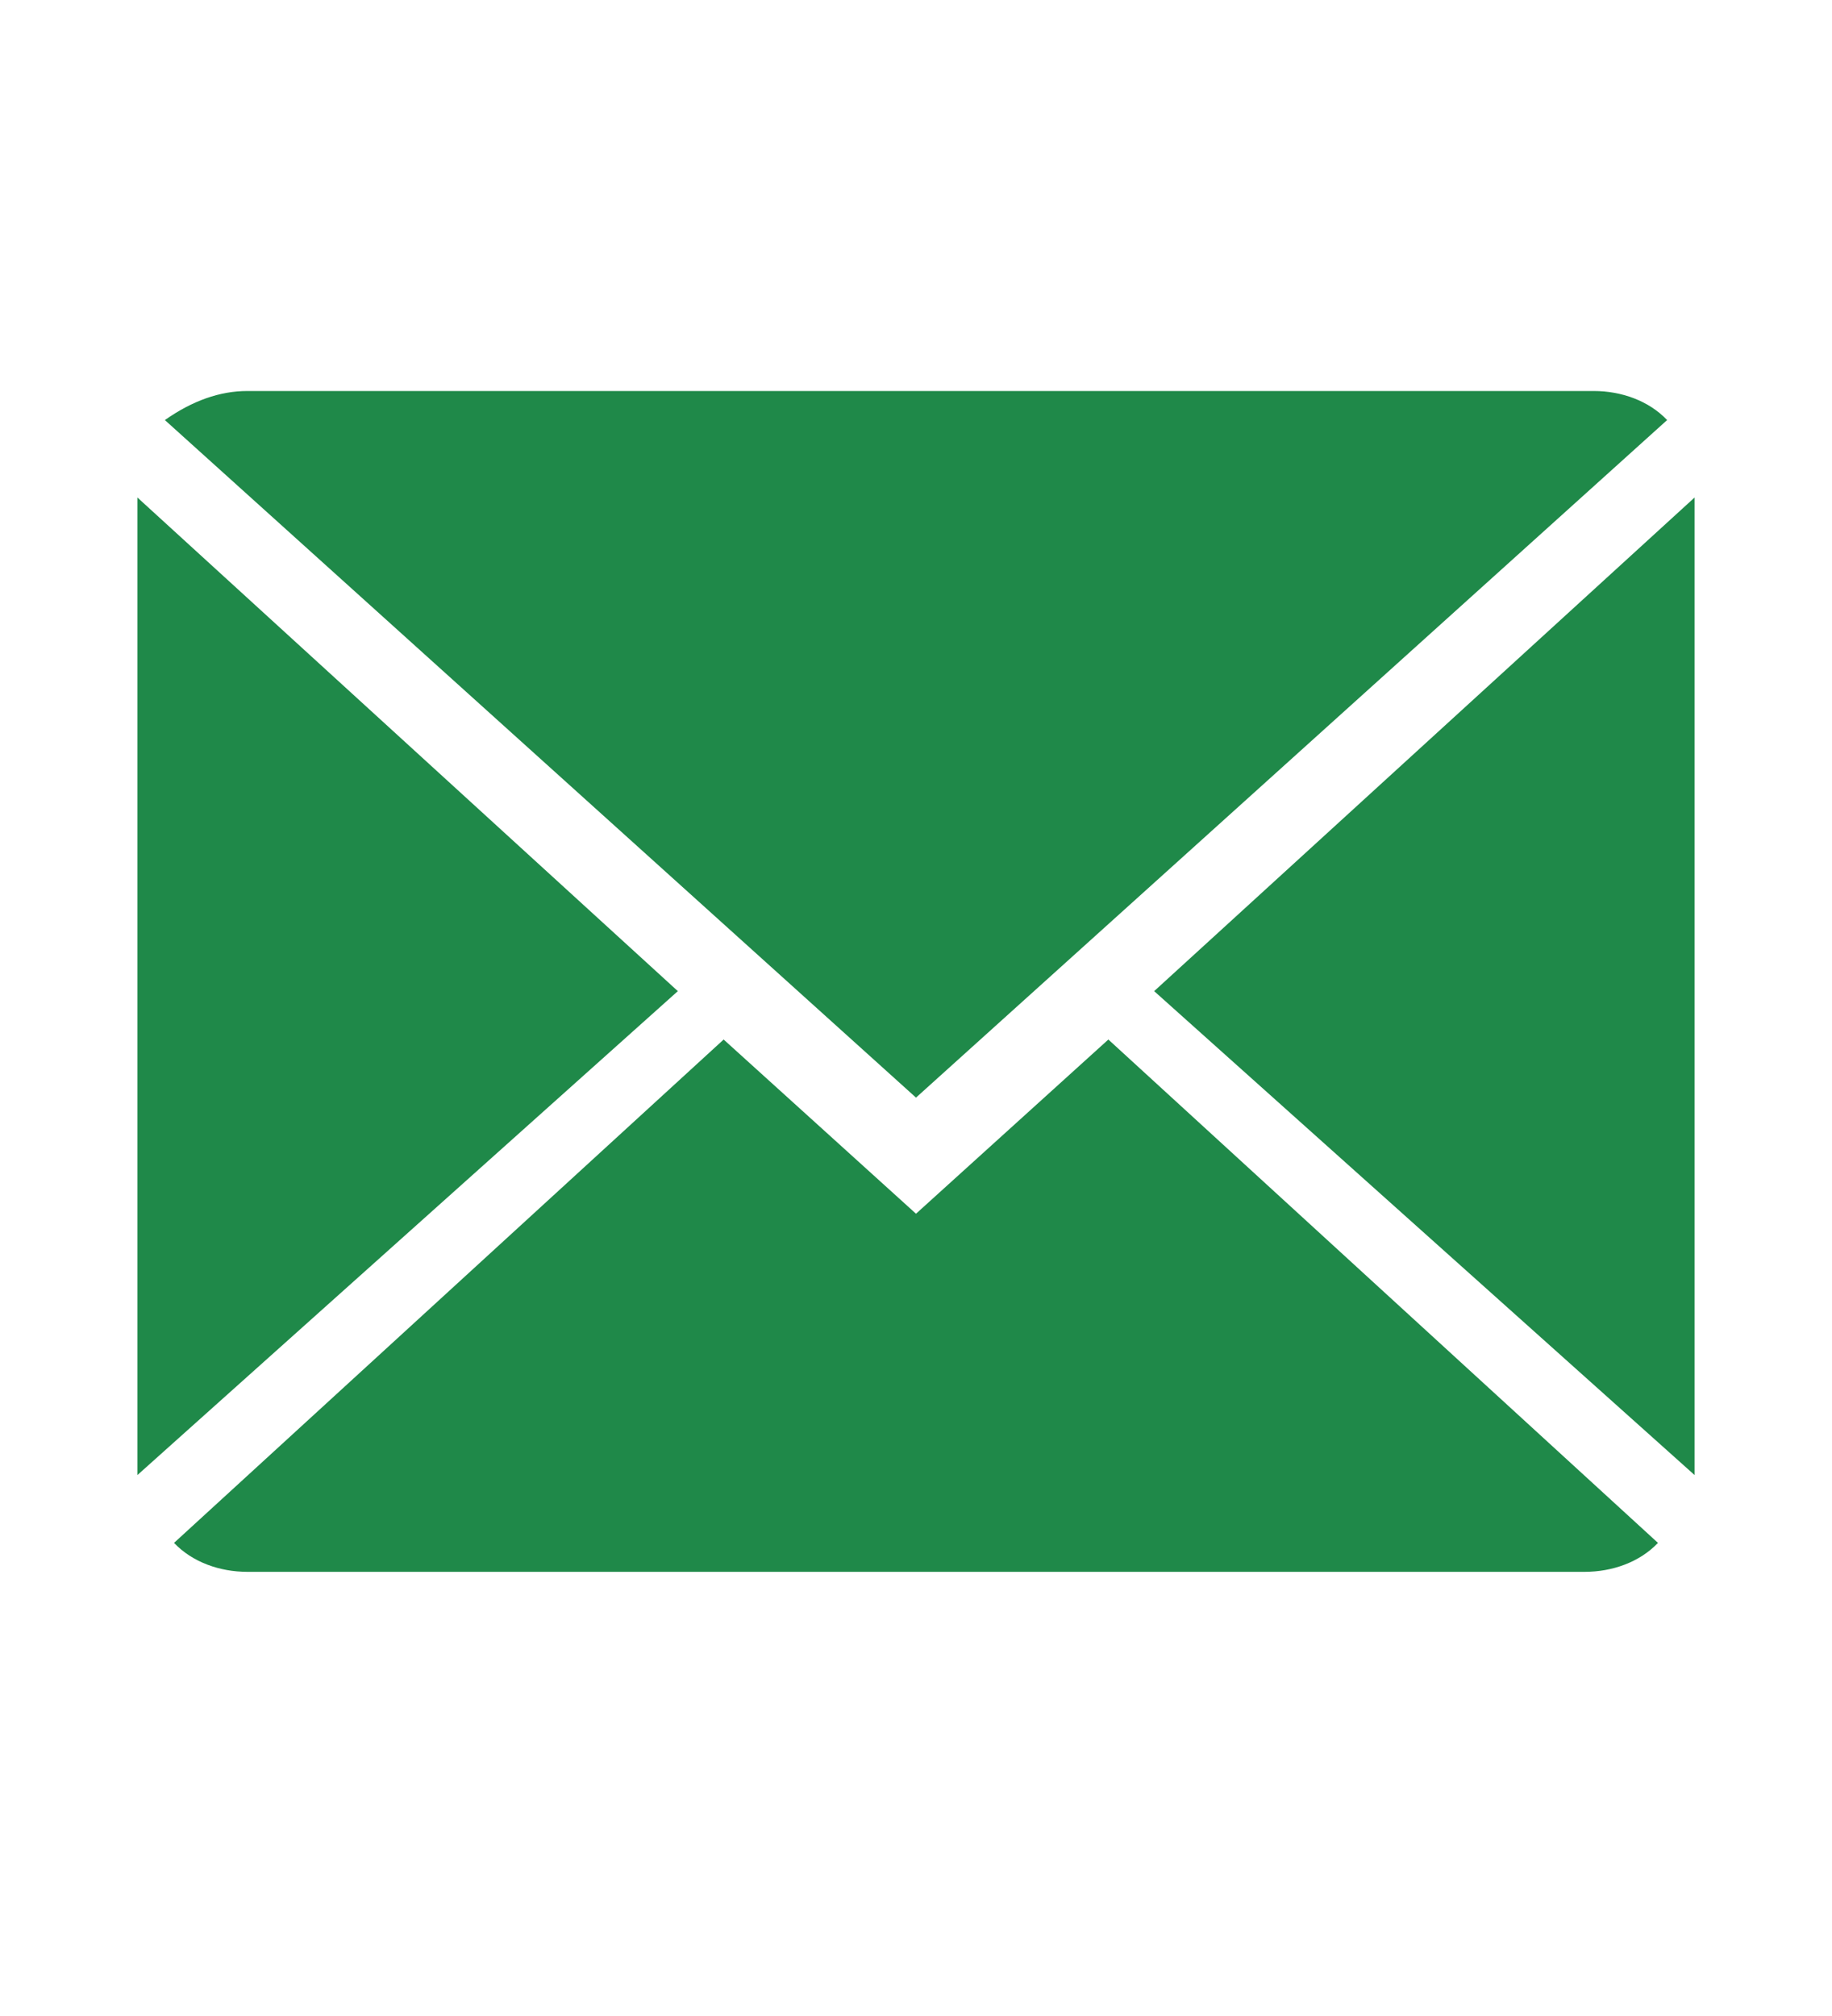 <svg width="20" height="22" viewBox="0 0 20 22" fill="none" xmlns="http://www.w3.org/2000/svg">
<path d="M10 13.245L7.9 11.344L1.9 16.837C2.1 17.048 2.4 17.153 2.7 17.153H17.3C17.6 17.153 17.9 17.048 18.1 16.837L12.1 11.344L10 13.245Z" fill="#1F8949"/>
<path d="M18.2 4.584C18 4.373 17.7 4.267 17.4 4.267H2.7C2.4 4.267 2.1 4.373 1.8 4.584L10 11.978L18.2 4.584Z" fill="#1F8949"/>
<path d="M1.5 5.429V16.097L7.4 10.816L1.5 5.429Z" fill="#1F8949"/>
<path d="M12.6 10.816L18.5 16.097V5.429L12.6 10.816Z" fill="#1F8949"/>
</svg>
